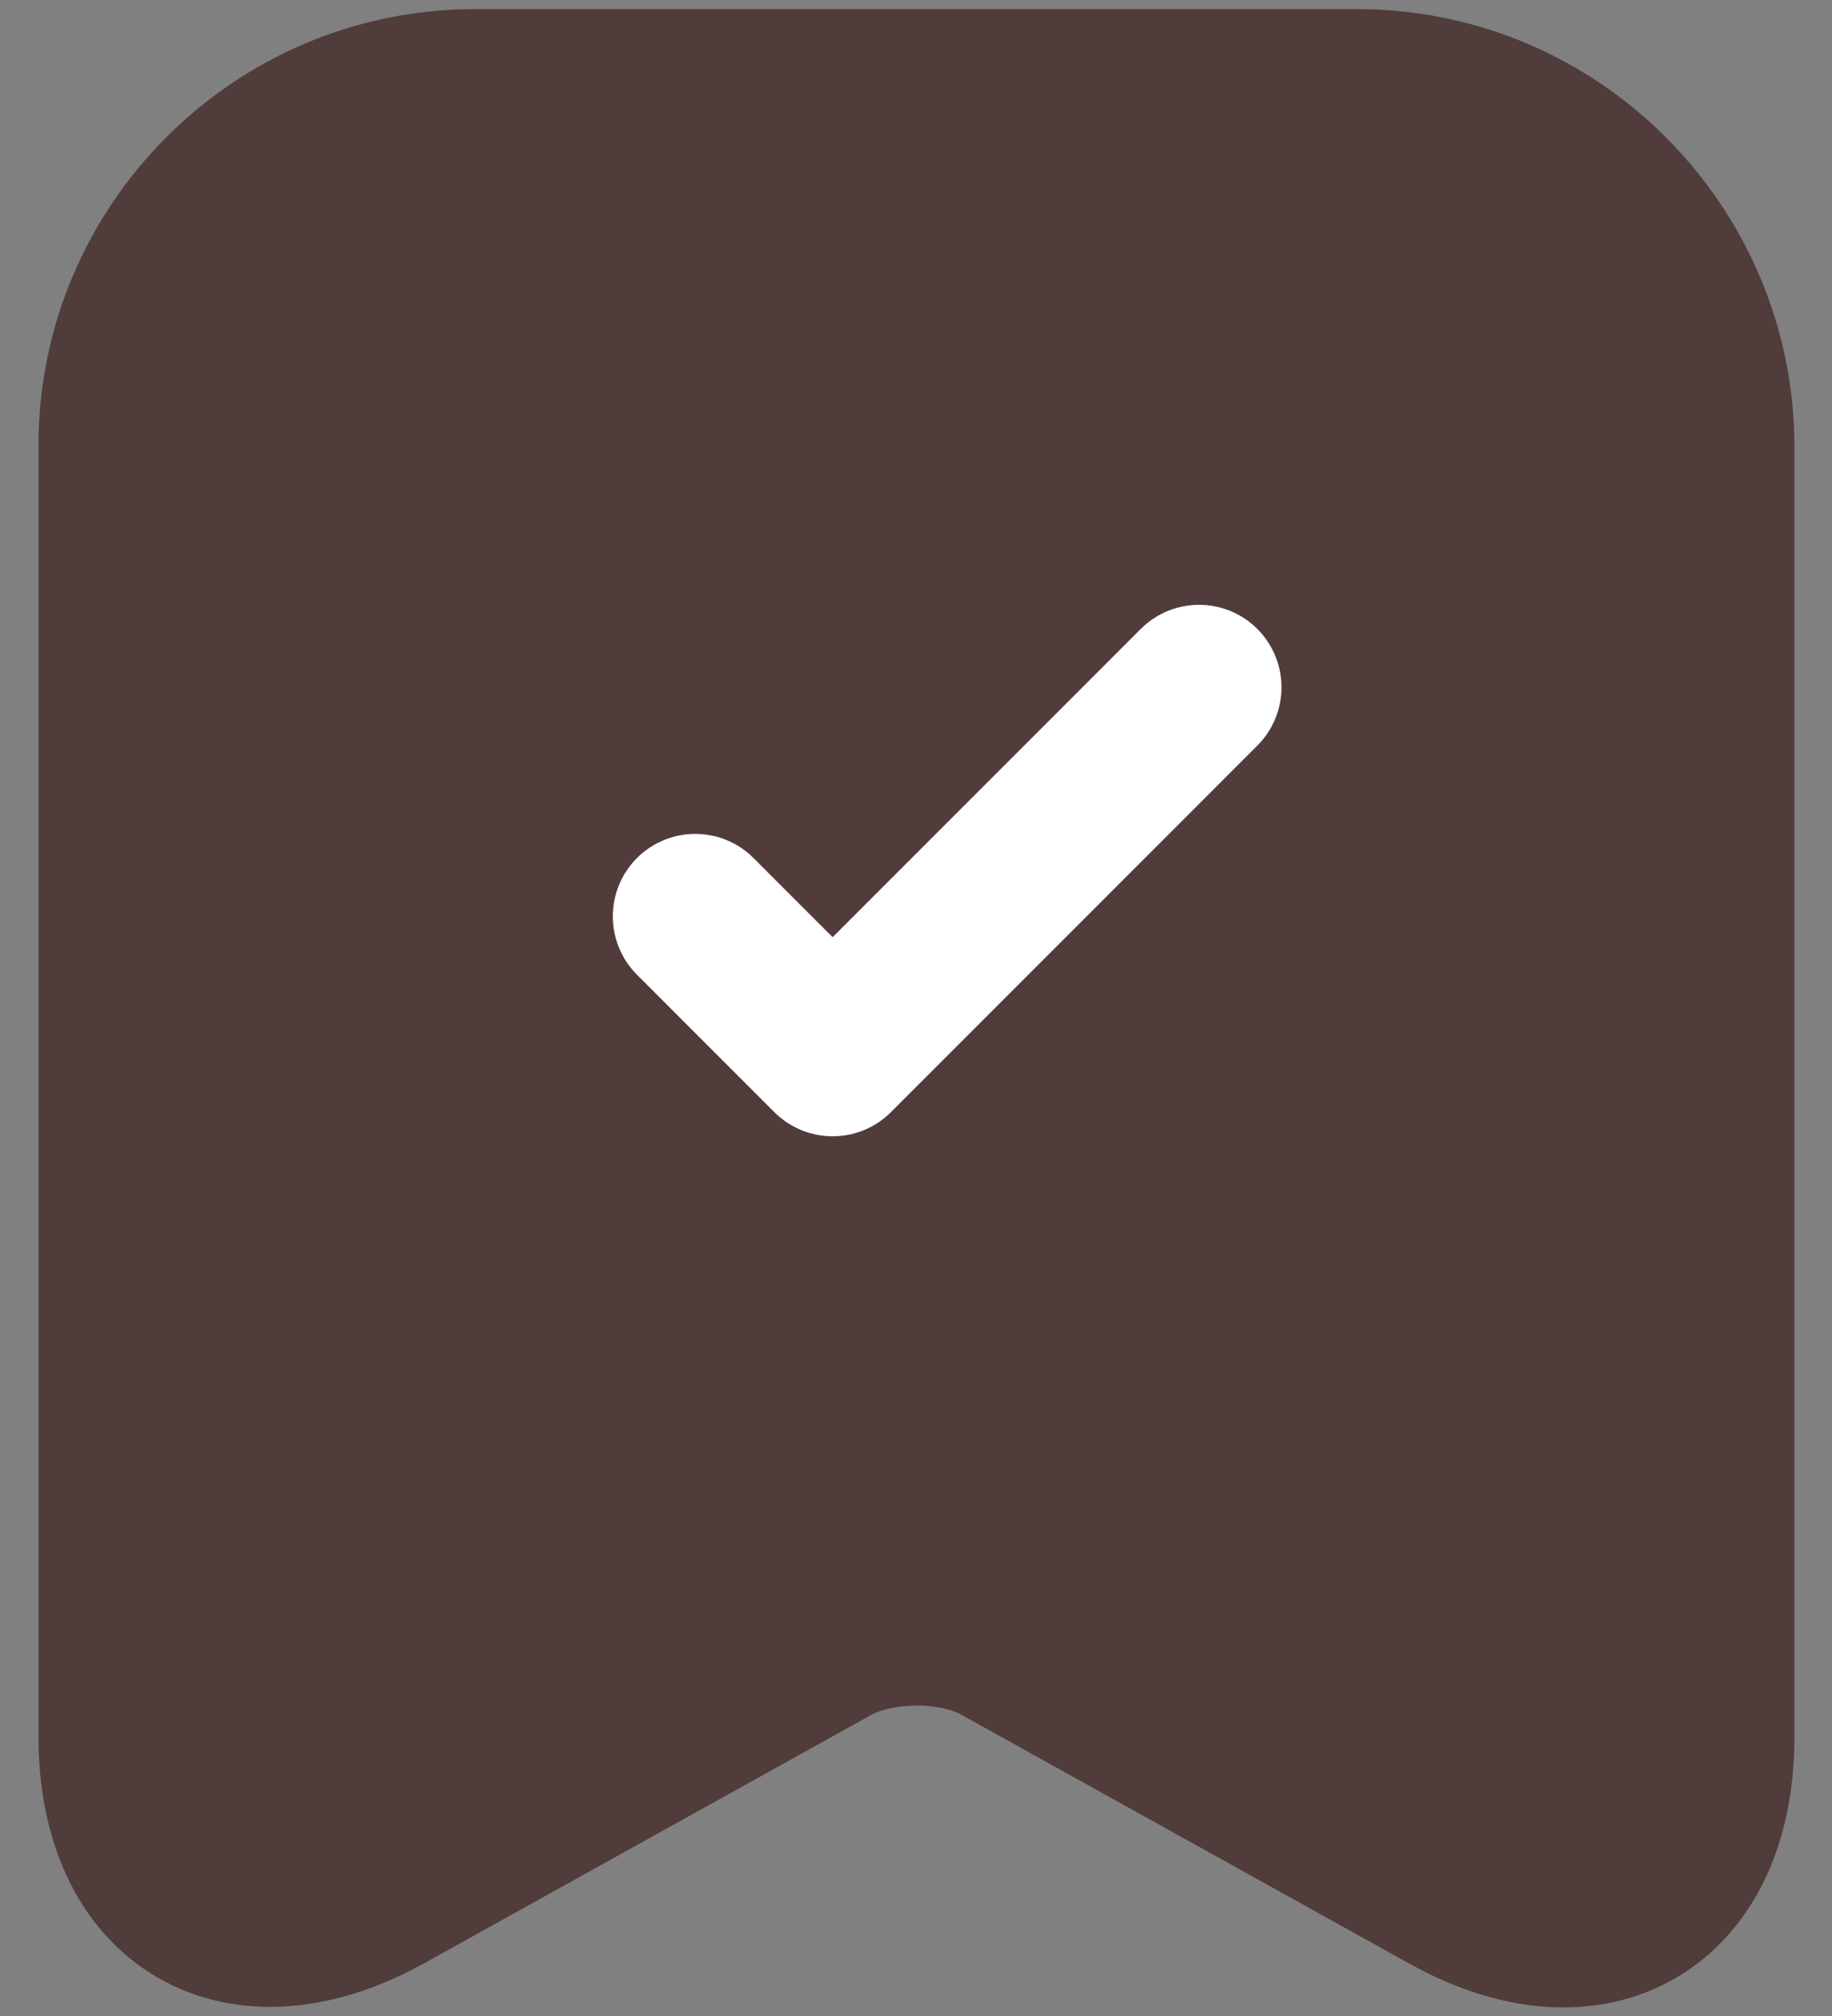 <svg width="20" height="22" viewBox="0 0 20 22" fill="none" xmlns="http://www.w3.org/2000/svg">
<rect x="0" y="0" width="20" height="22" fill="#808080" stroke="none"/>
<path d="M14.82 1H5.18C3.05 1 1.32 2.74 1.32 4.86V18.95C1.32 20.75 2.61 21.51 4.19 20.64L9.07 17.93C9.59 17.64 10.43 17.64 10.94 17.93L15.82 20.64C17.4 21.52 18.69 20.76 18.69 18.95V4.86C18.68 2.74 16.95 1 14.82 1Z" fill="#503C3B" stroke="#503C3B" stroke-width="1.8" stroke-linecap="round" stroke-linejoin="round"/>
<path d="M7.59 10L9.09 11.5L13.09 7.5" fill="#503C3B"/>
<path d="M7.59 10L9.09 11.5L13.09 7.5" stroke="white" stroke-width="1.8" stroke-linecap="round" stroke-linejoin="round"/>
</svg>
